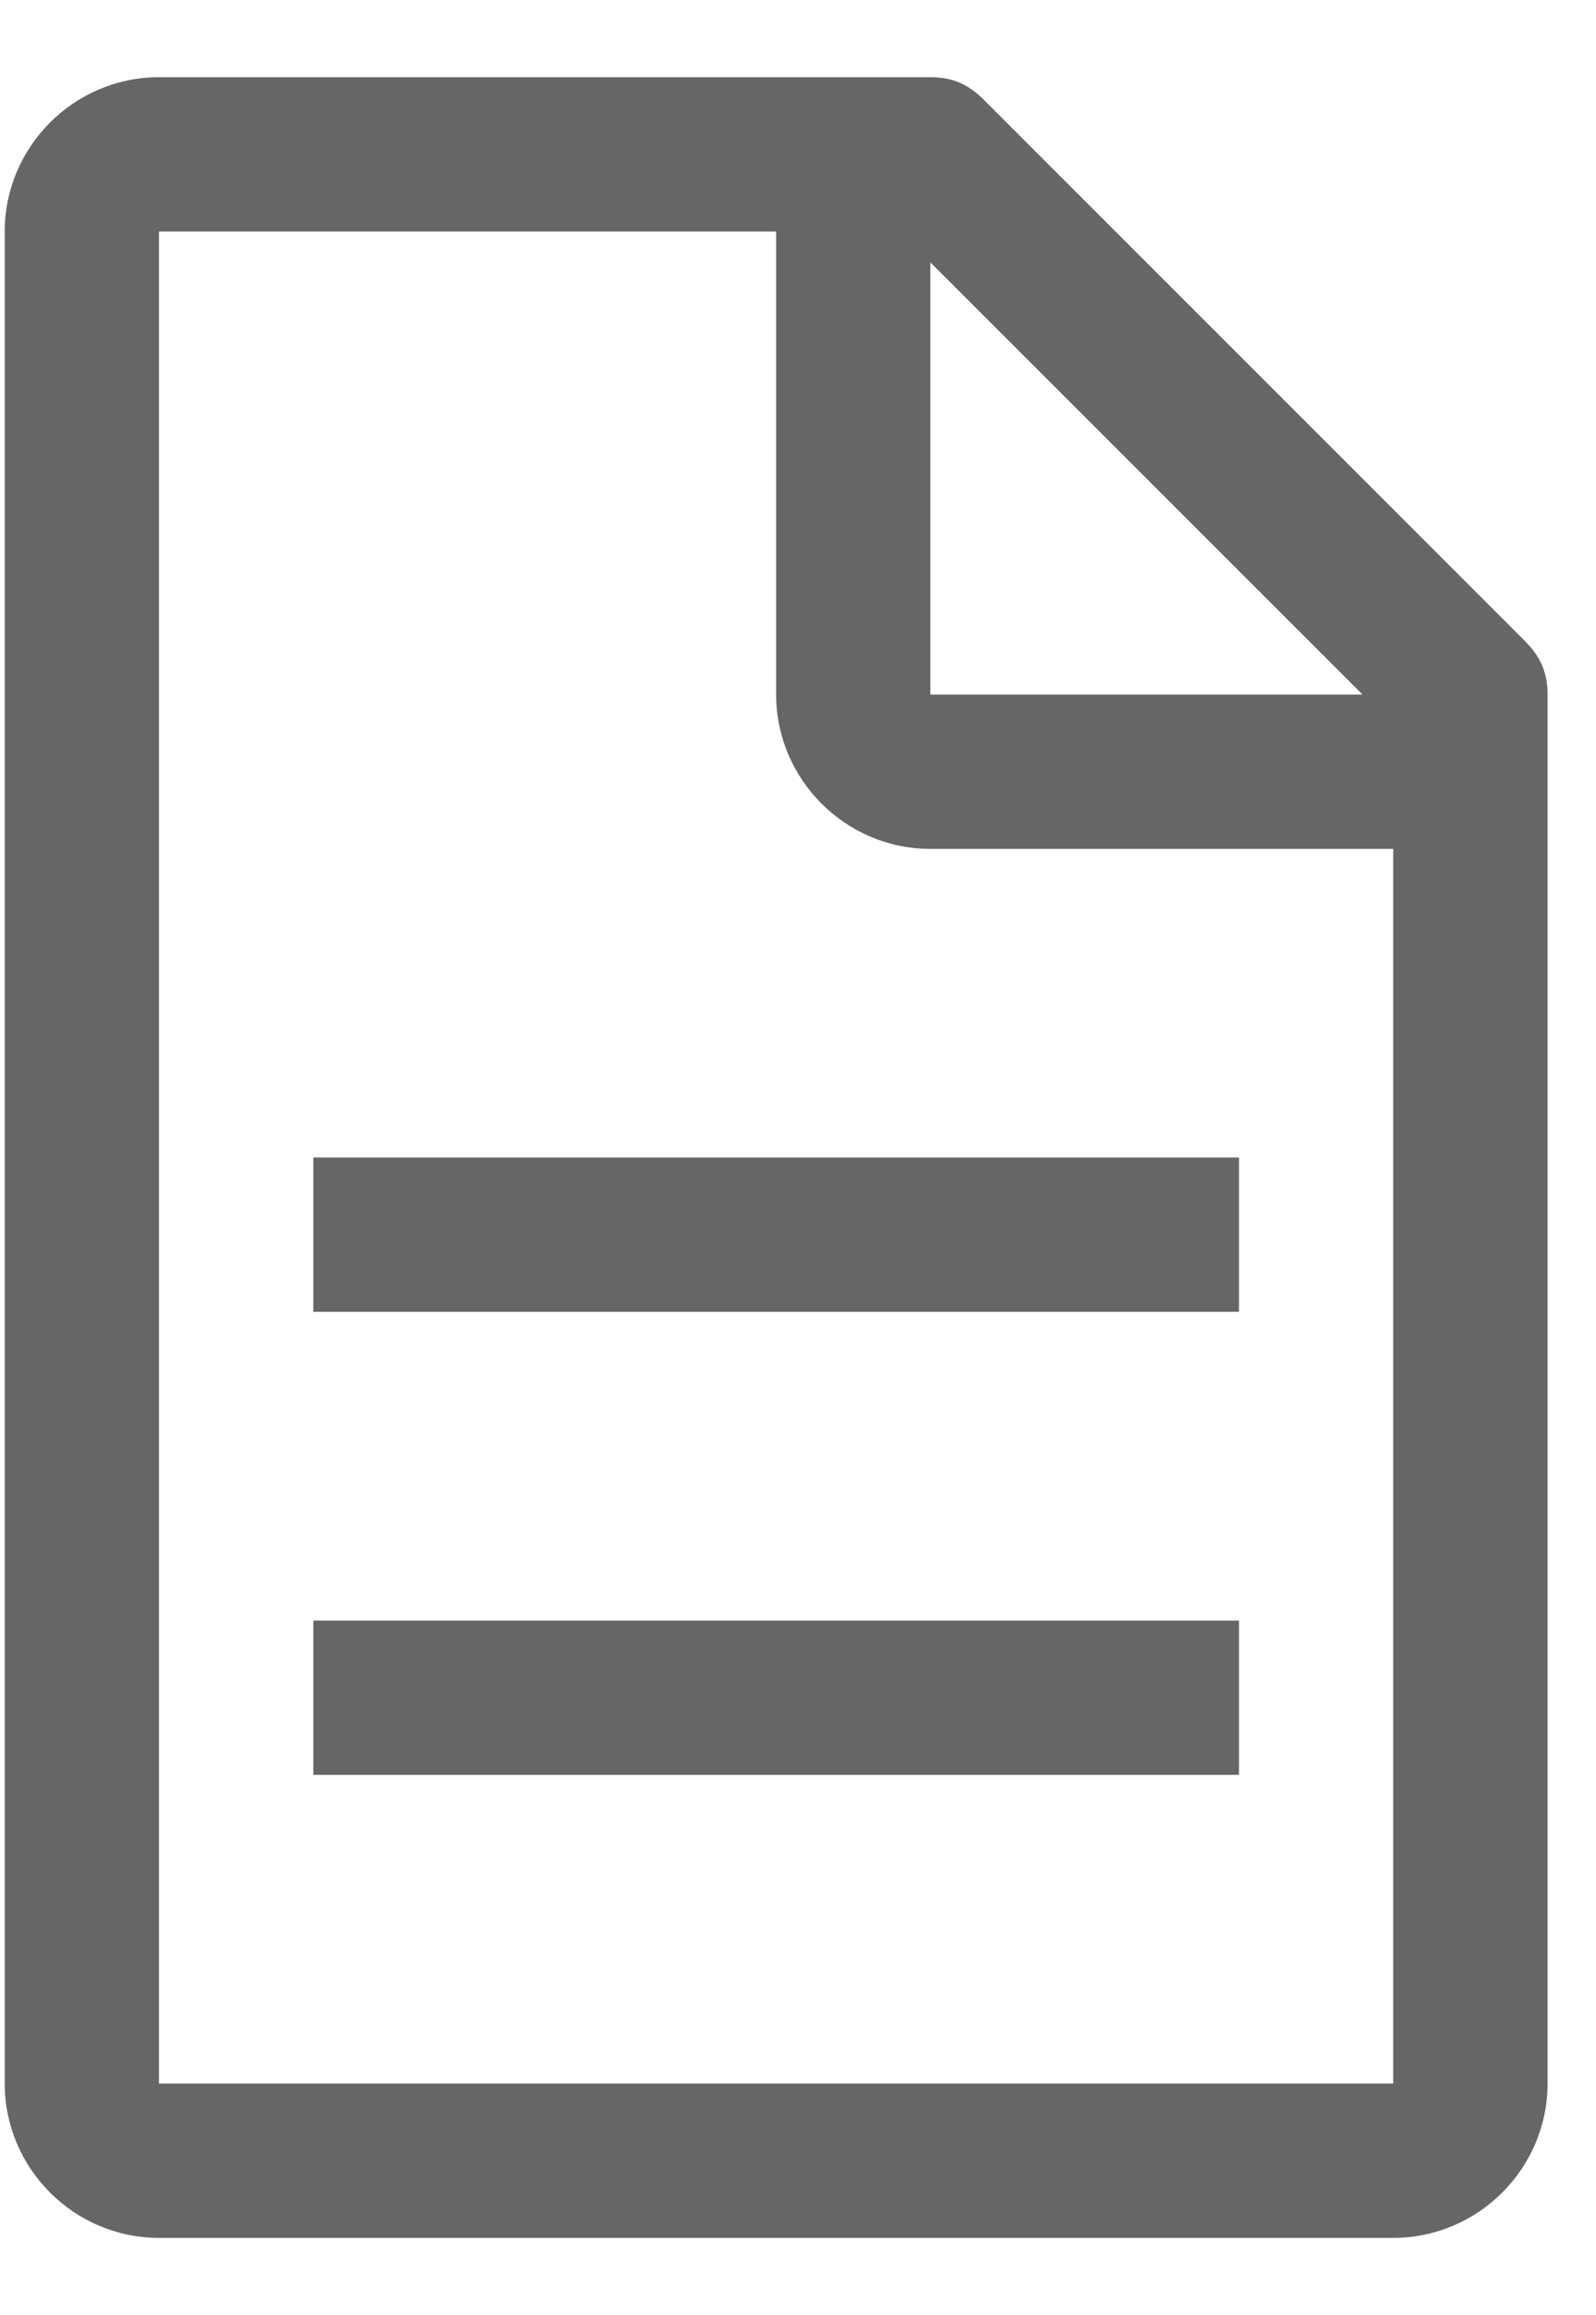 <svg width="20" height="29" viewBox="0 0 20 29" fill="none" xmlns="http://www.w3.org/2000/svg">
<path d="M19.103 8.024L12.336 1.257C12.143 1.063 11.949 0.967 11.659 0.967H1.992C0.929 0.967 0.059 1.837 0.059 2.9V26.101C0.059 27.164 0.929 28.034 1.992 28.034H17.459C18.523 28.034 19.393 27.164 19.393 26.101V8.7C19.393 8.41 19.296 8.217 19.103 8.024ZM11.659 3.287L17.073 8.7H11.659V3.287ZM17.459 26.101H1.992V2.9H9.726V8.7C9.726 9.764 10.596 10.634 11.659 10.634H17.459V26.101Z" fill="black" fill-opacity="0.6"/>
<path d="M3.926 20.301H15.526V22.234H3.926V20.301Z" fill="black" fill-opacity="0.6"/>
<path d="M3.926 14.5H15.526V16.433H3.926V14.5Z" fill="black" fill-opacity="0.6"/>
</svg>
